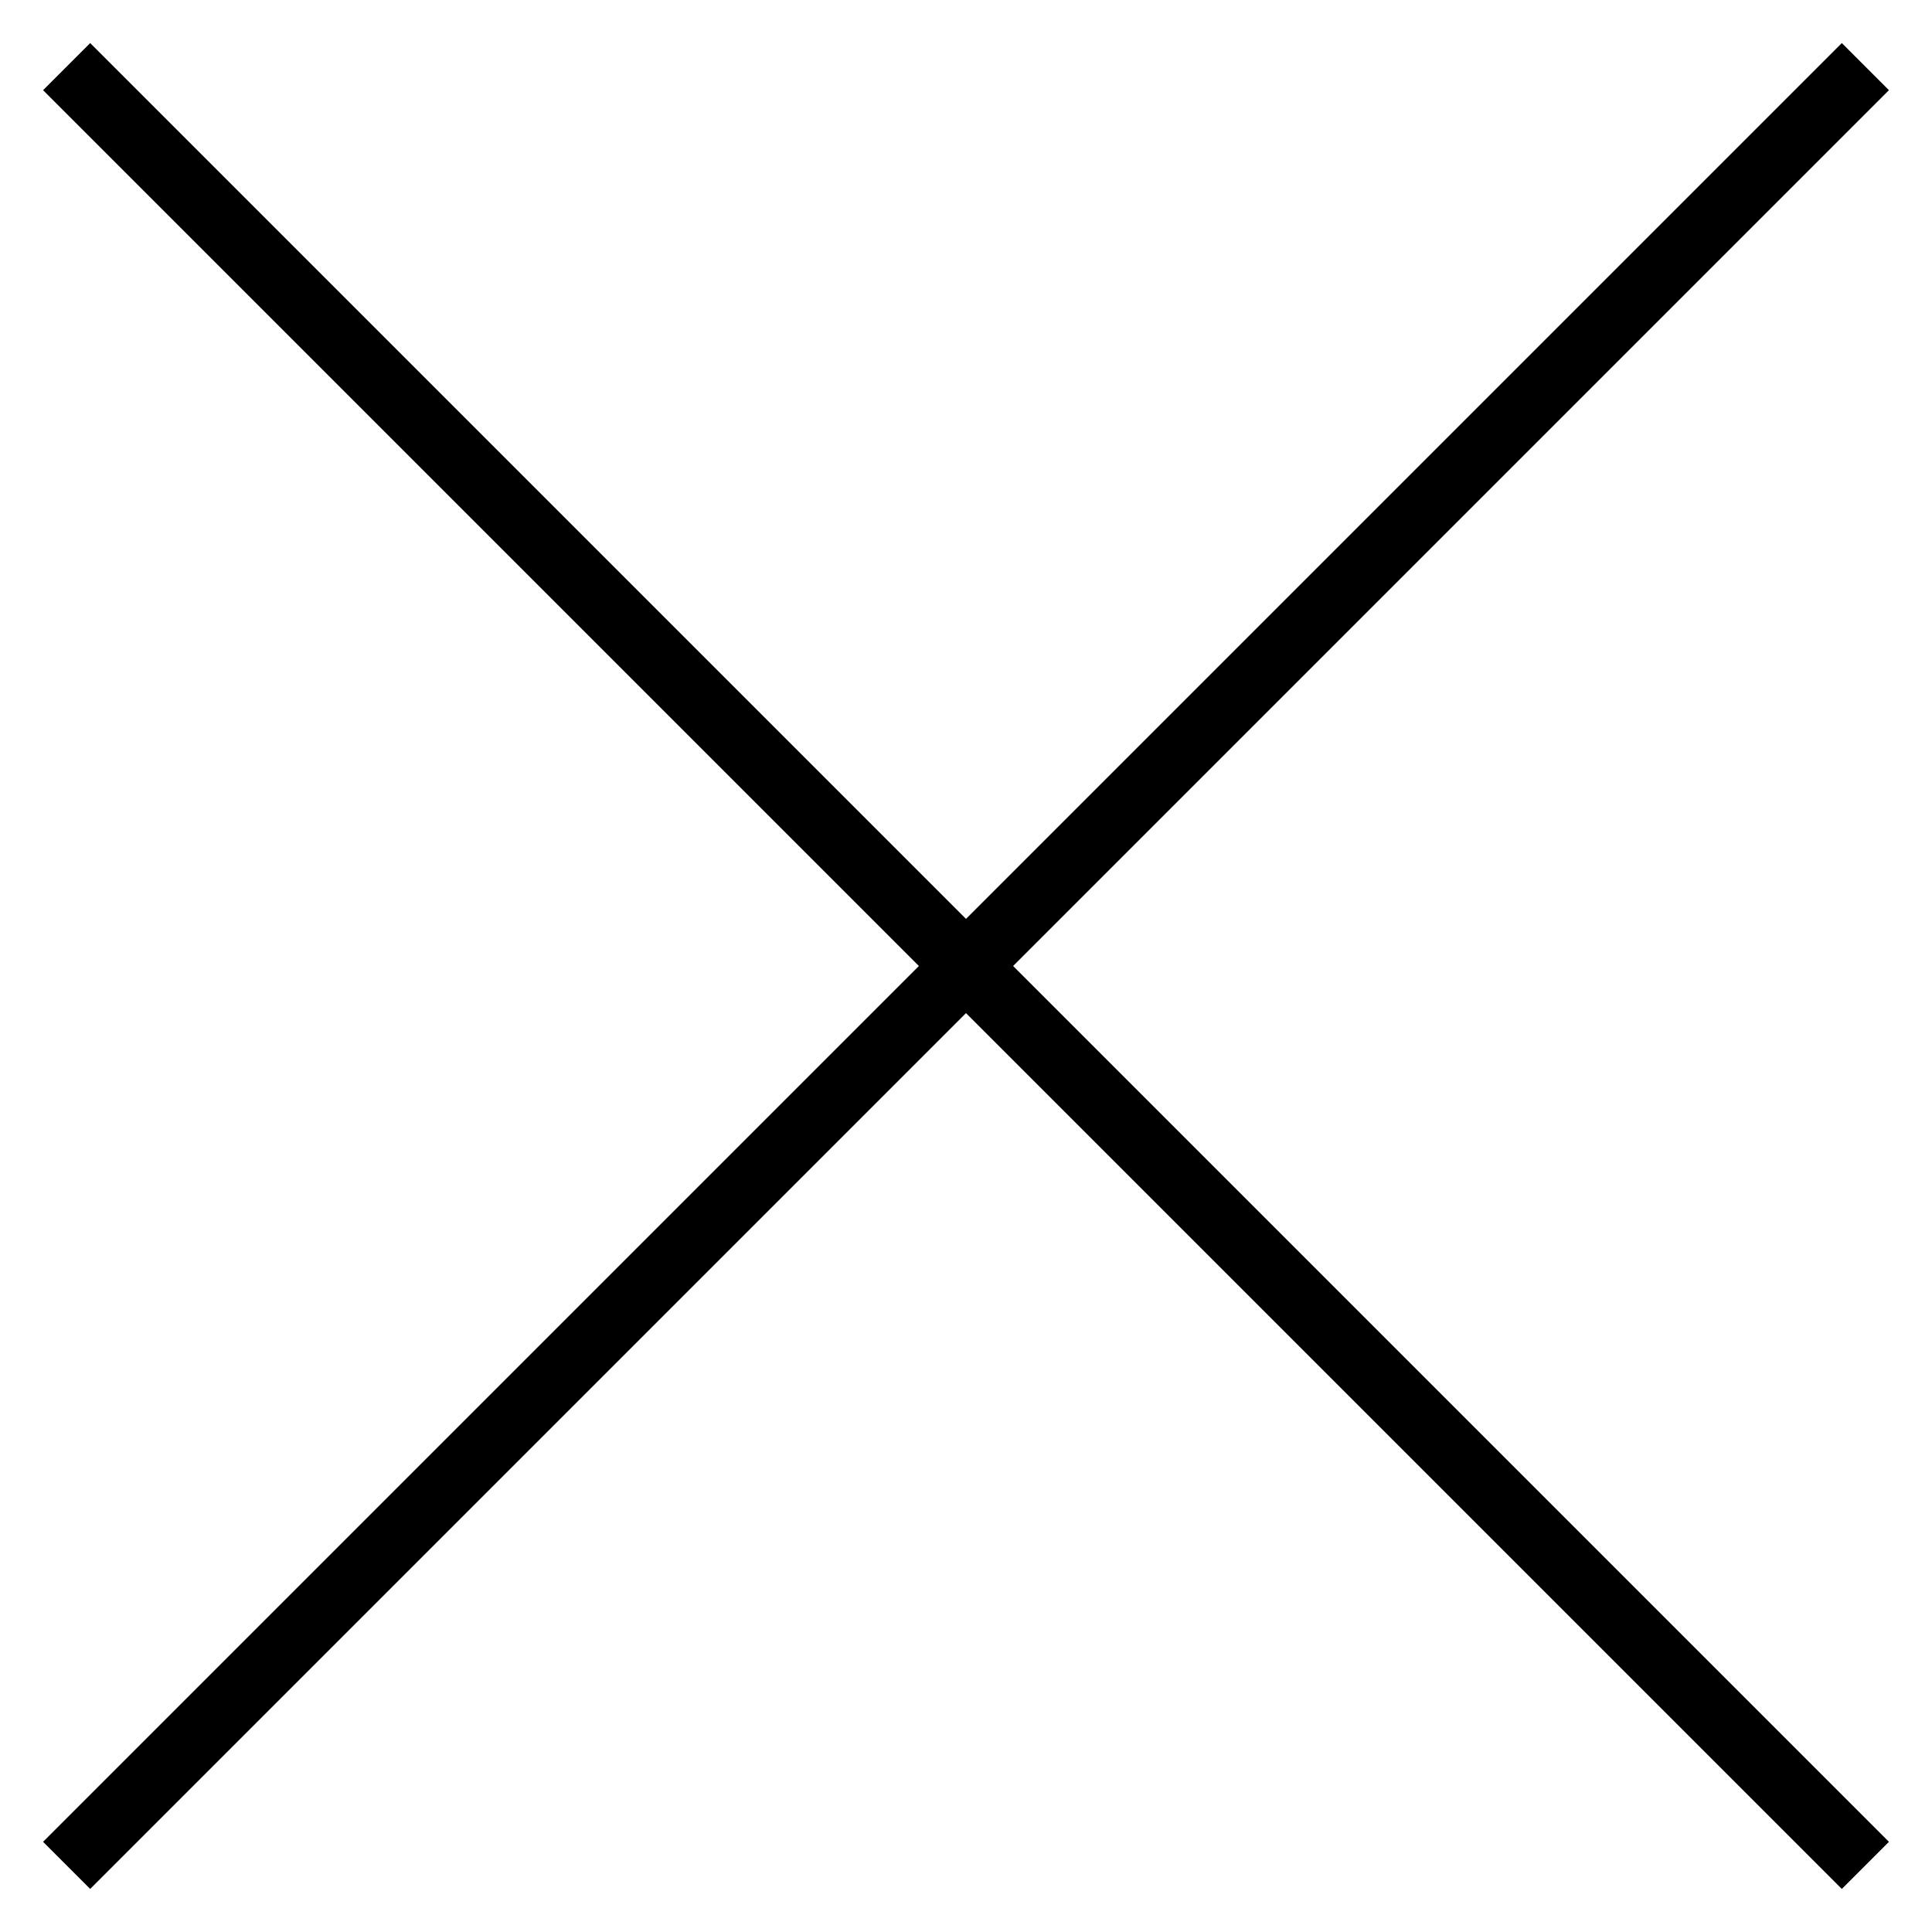 <svg width="29" height="29" viewBox="0 0 29 29" fill="none" xmlns="http://www.w3.org/2000/svg">
<path id="Vector 168" d="M28 1L14.5 14.5M1 28L14.5 14.5M14.5 14.5L1 1L28 28" stroke="currentColor" fill="none"/>
</svg>
